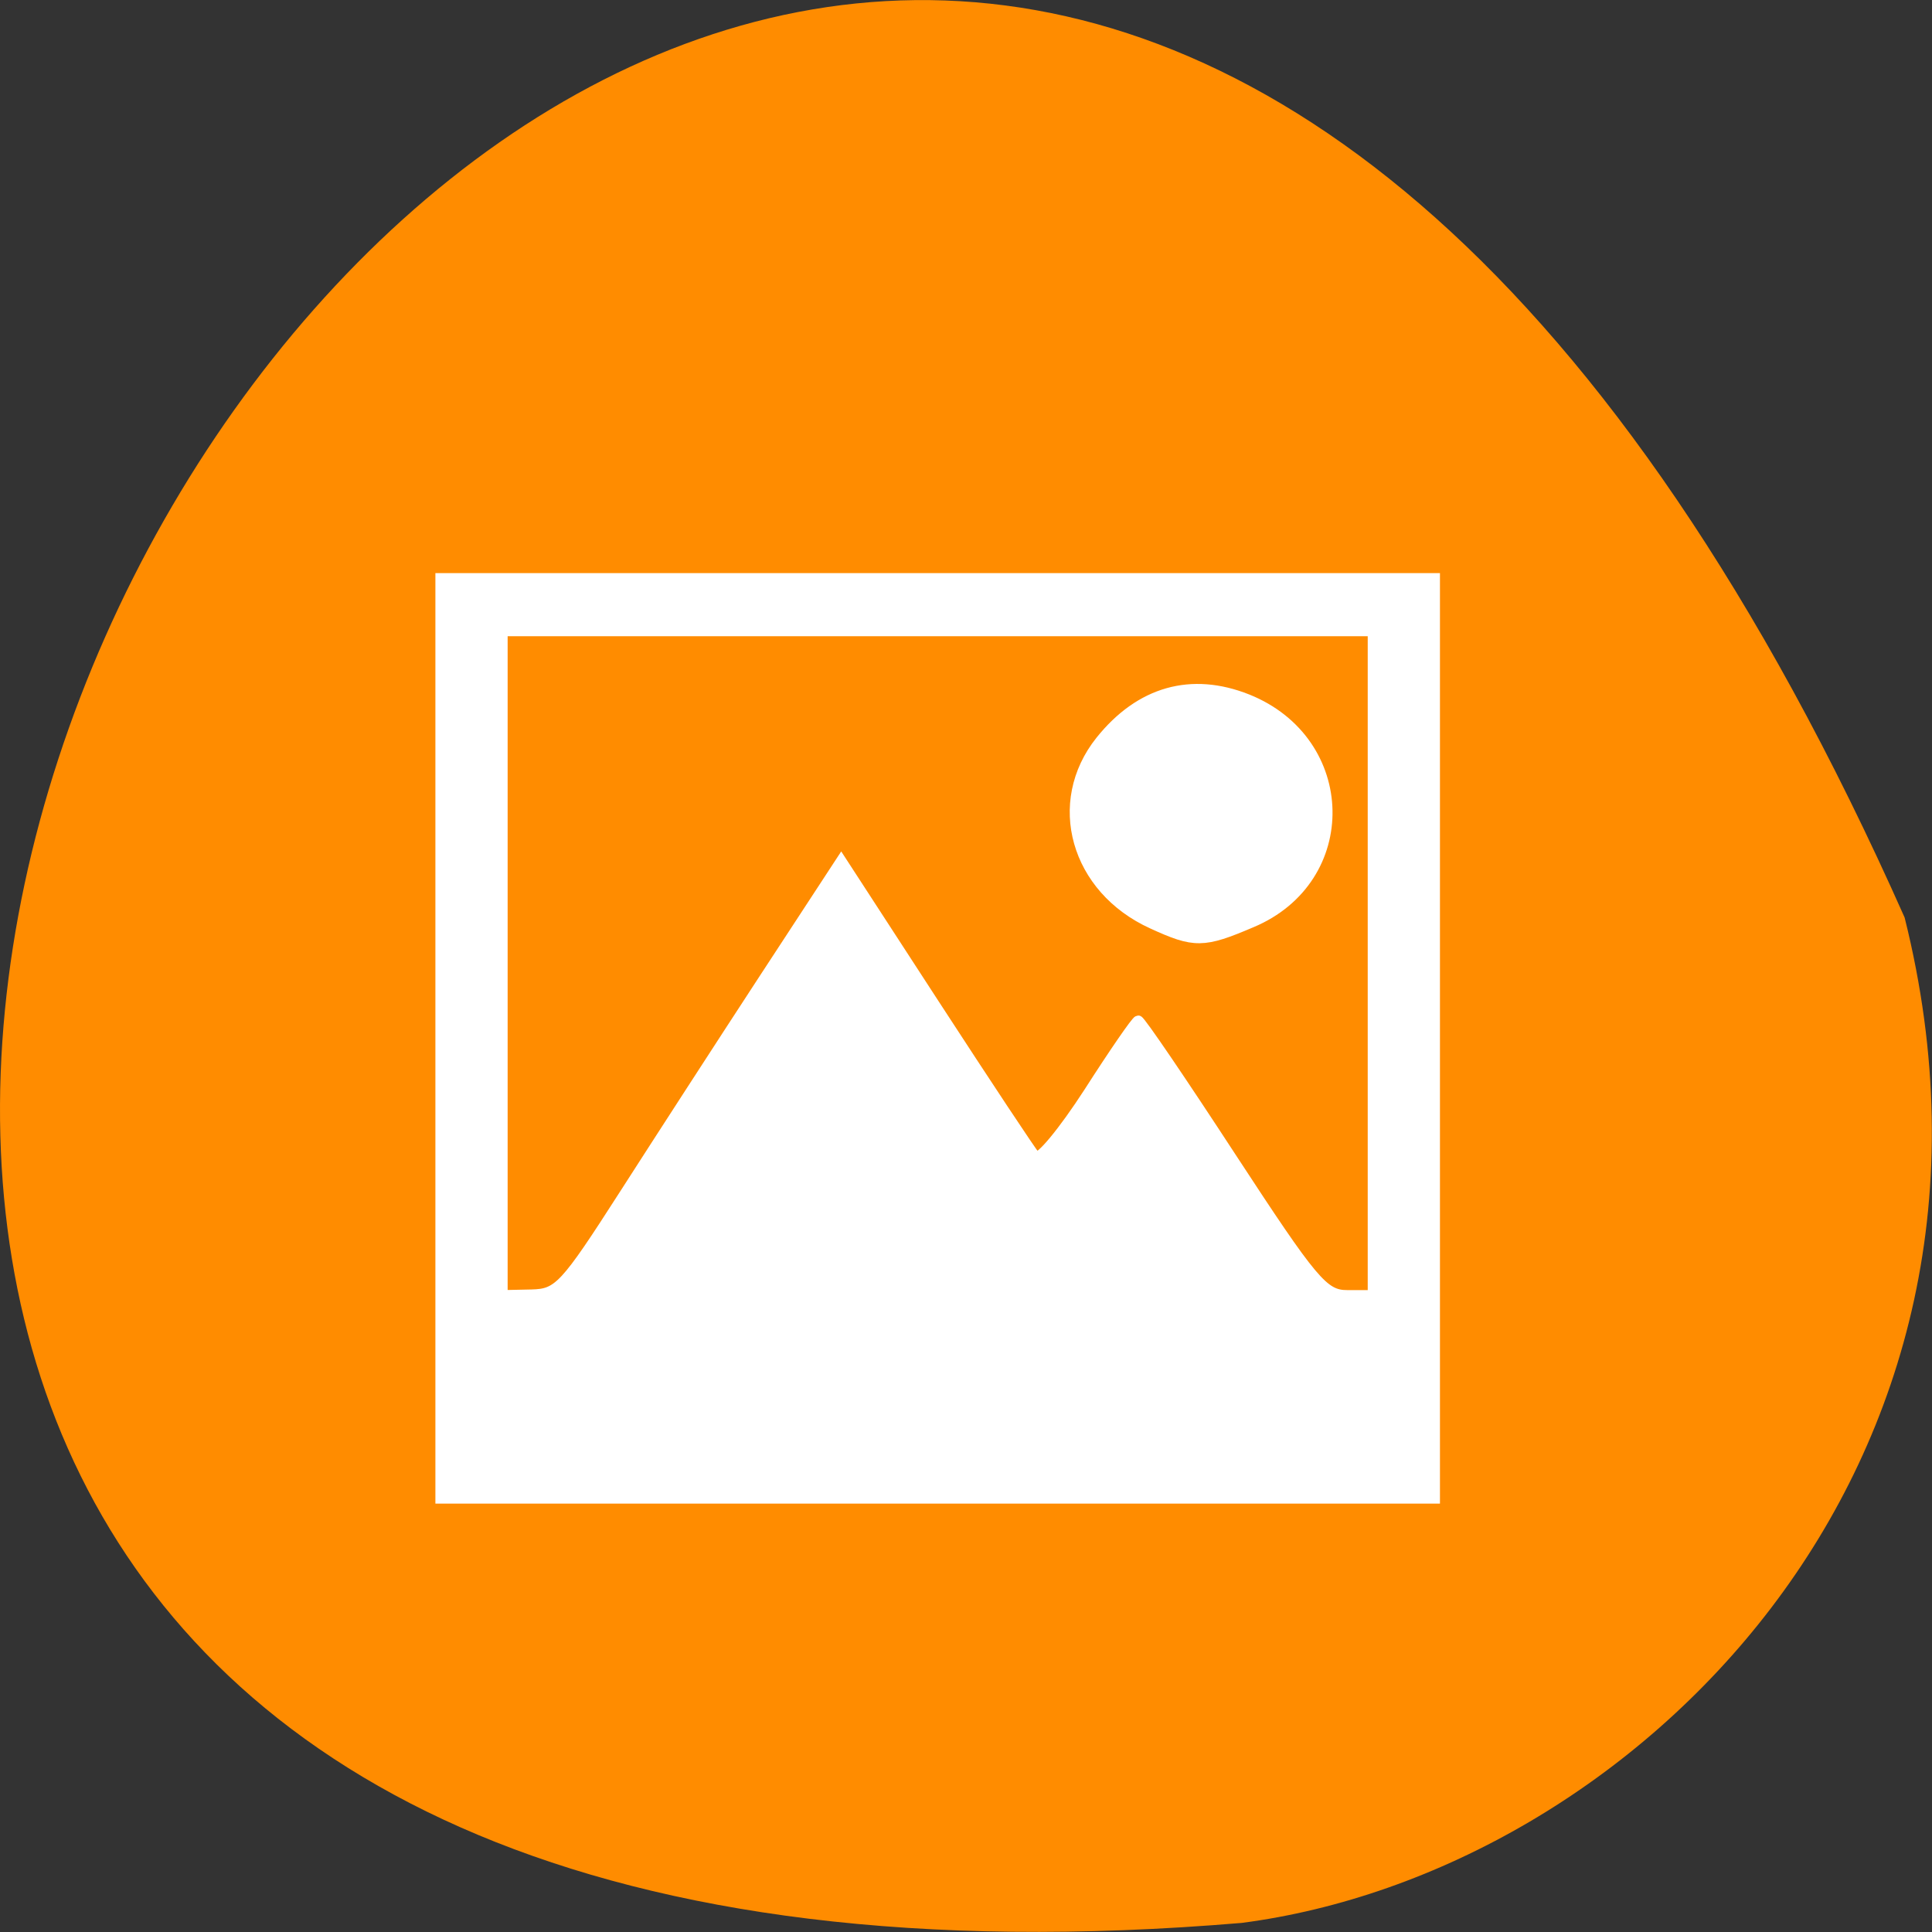 
<svg xmlns="http://www.w3.org/2000/svg" xmlns:xlink="http://www.w3.org/1999/xlink" width="24px" height="24px" viewBox="0 0 24 24" version="1.1">
<rect x="0" y="0" width="24" height="24" fill="#333333" stroke="none"/>
<g id="surface1">
<path style=" stroke:none;fill-rule:nonzero;fill:rgb(100%,54.902%,0%);fill-opacity:1;" d="M 23.66 11.398 C 9.199 -21.133 -16.789 26.594 15.426 23.887 C 20.277 23.254 25.371 18.242 23.66 11.398 Z M 23.66 11.398 "/>
<path style="fill-rule:evenodd;fill:rgb(100%,100%,100%);fill-opacity:1;stroke-width:1.338;stroke-linecap:butt;stroke-linejoin:miter;stroke:rgb(100%,100%,100%);stroke-opacity:1;stroke-miterlimit:4;" d="M 58.208 931.446 L 58.208 870.654 L 189.625 870.654 L 189.625 992.279 L 58.208 992.279 Z M 82.458 952.154 C 87.083 944.946 95.417 932.071 101 923.529 L 111.167 907.987 L 123.542 927.029 C 130.375 937.529 136.333 946.529 136.833 947.071 C 137.375 947.612 140.5 943.821 143.875 938.612 C 147.208 933.404 150.167 929.112 150.417 929.112 C 150.708 929.112 156.25 937.279 162.75 947.237 C 173.542 963.737 174.917 965.404 178.042 965.404 L 181.417 965.404 L 181.417 877.654 L 66.417 877.654 L 66.417 965.404 L 70.25 965.321 C 73.792 965.237 74.625 964.362 82.458 952.154 Z M 82.458 952.154 " transform="matrix(0.094,0,0,0.094,0,-74.659)"/>
<path style="fill-rule:evenodd;fill:rgb(100%,100%,100%);fill-opacity:1;stroke-width:1.626;stroke-linecap:butt;stroke-linejoin:miter;stroke:rgb(100%,100%,100%);stroke-opacity:1;stroke-miterlimit:4;" d="M 152.333 916.196 C 142.25 911.612 139.083 900.321 145.542 892.237 C 150.75 885.737 157.458 883.862 164.792 886.779 C 178.5 892.279 178.875 910.362 165.333 916.029 C 159 918.737 157.875 918.737 152.333 916.196 Z M 152.333 916.196 " transform="matrix(0.094,0,0,0.094,0,-74.659)"/>
</g>
</svg>

